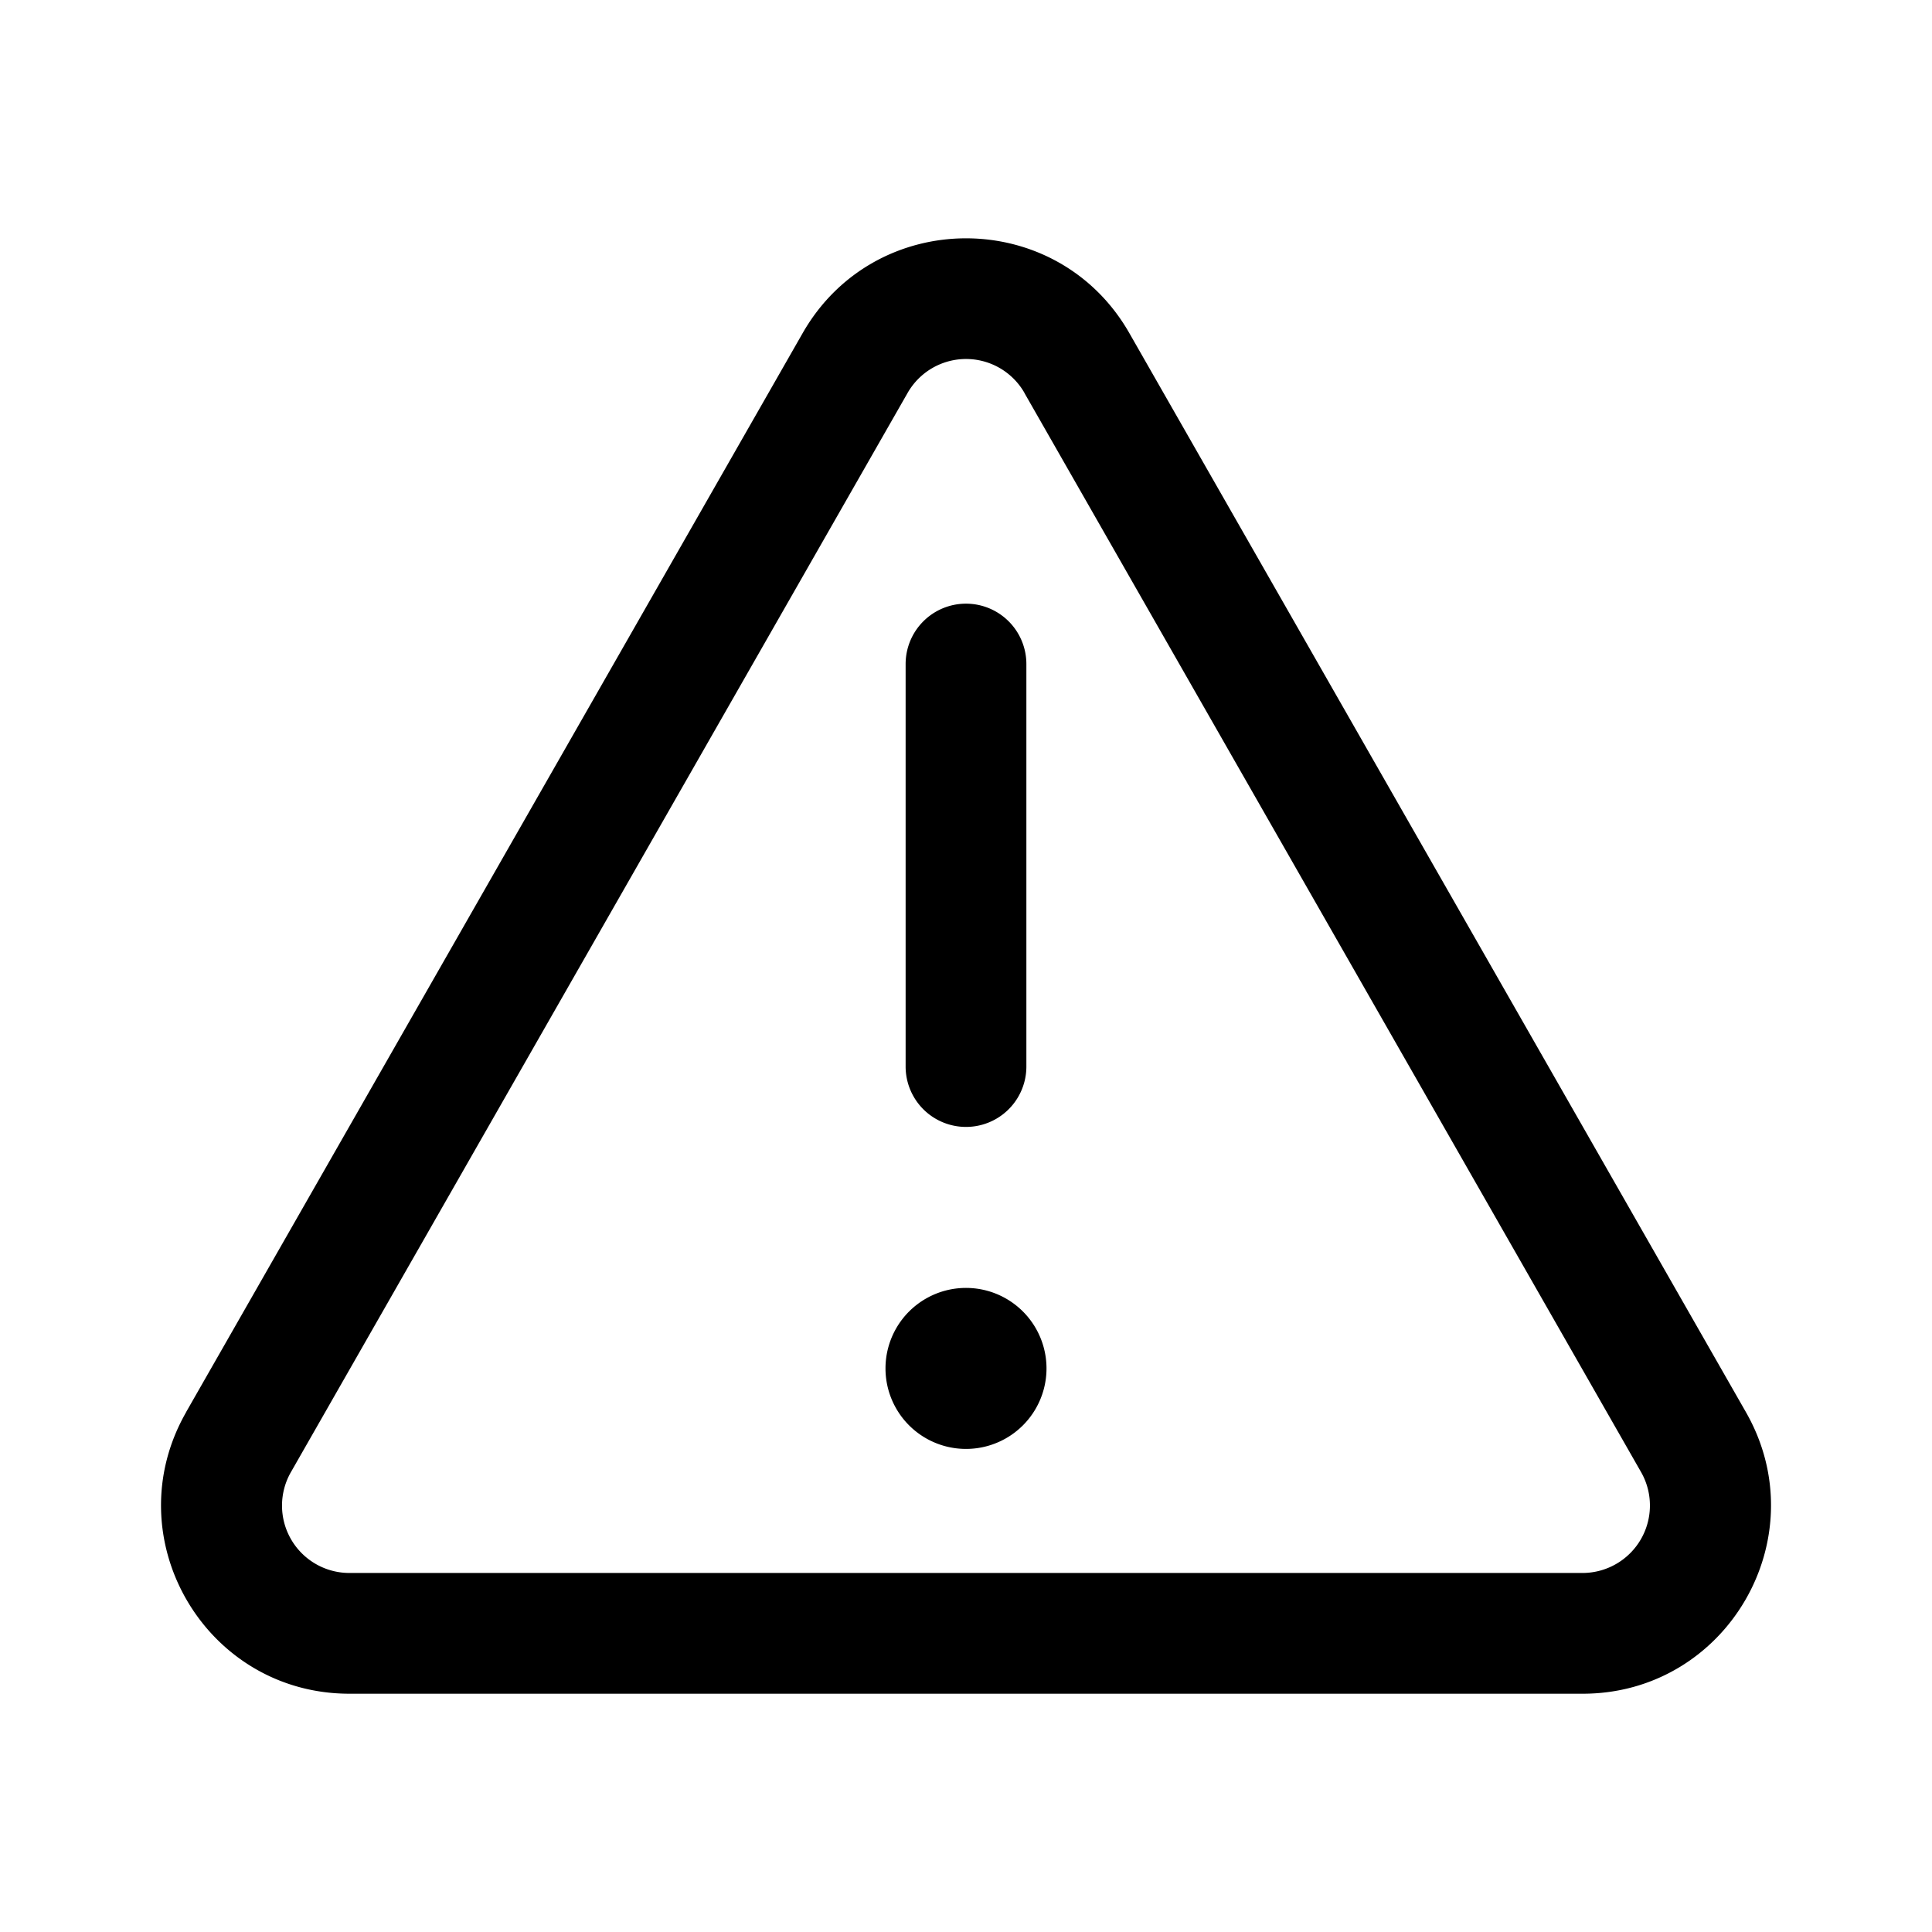 <svg xmlns="http://www.w3.org/2000/svg" width="24" height="24" fill="none" viewBox="0 0 24 24"><path fill="currentColor" fill-rule="evenodd" d="M12.727 4.882a.836.836 0 0 0-1.453 0l-7.66 13.405a.837.837 0 0 0 .727 1.253H19.66a.838.838 0 0 0 .726-1.253l-7.66-13.405ZM2.312 17.543c-.891 1.558.234 3.497 2.029 3.497H19.66c1.794 0 2.919-1.939 2.029-3.497l-7.66-13.405c-.897-1.57-3.16-1.57-4.058 0l-7.66 13.405Z" clip-rule="evenodd"/><path fill="currentColor" fill-rule="evenodd" d="M12 7.499a.75.75 0 0 1 .75.75v5a.75.75 0 0 1-1.5 0v-5a.75.75 0 0 1 .75-.75Z" clip-rule="evenodd"/><path fill="currentColor" d="M13 16.999a1 1 0 1 1-2 0 1 1 0 0 1 2 0Z"/></svg>